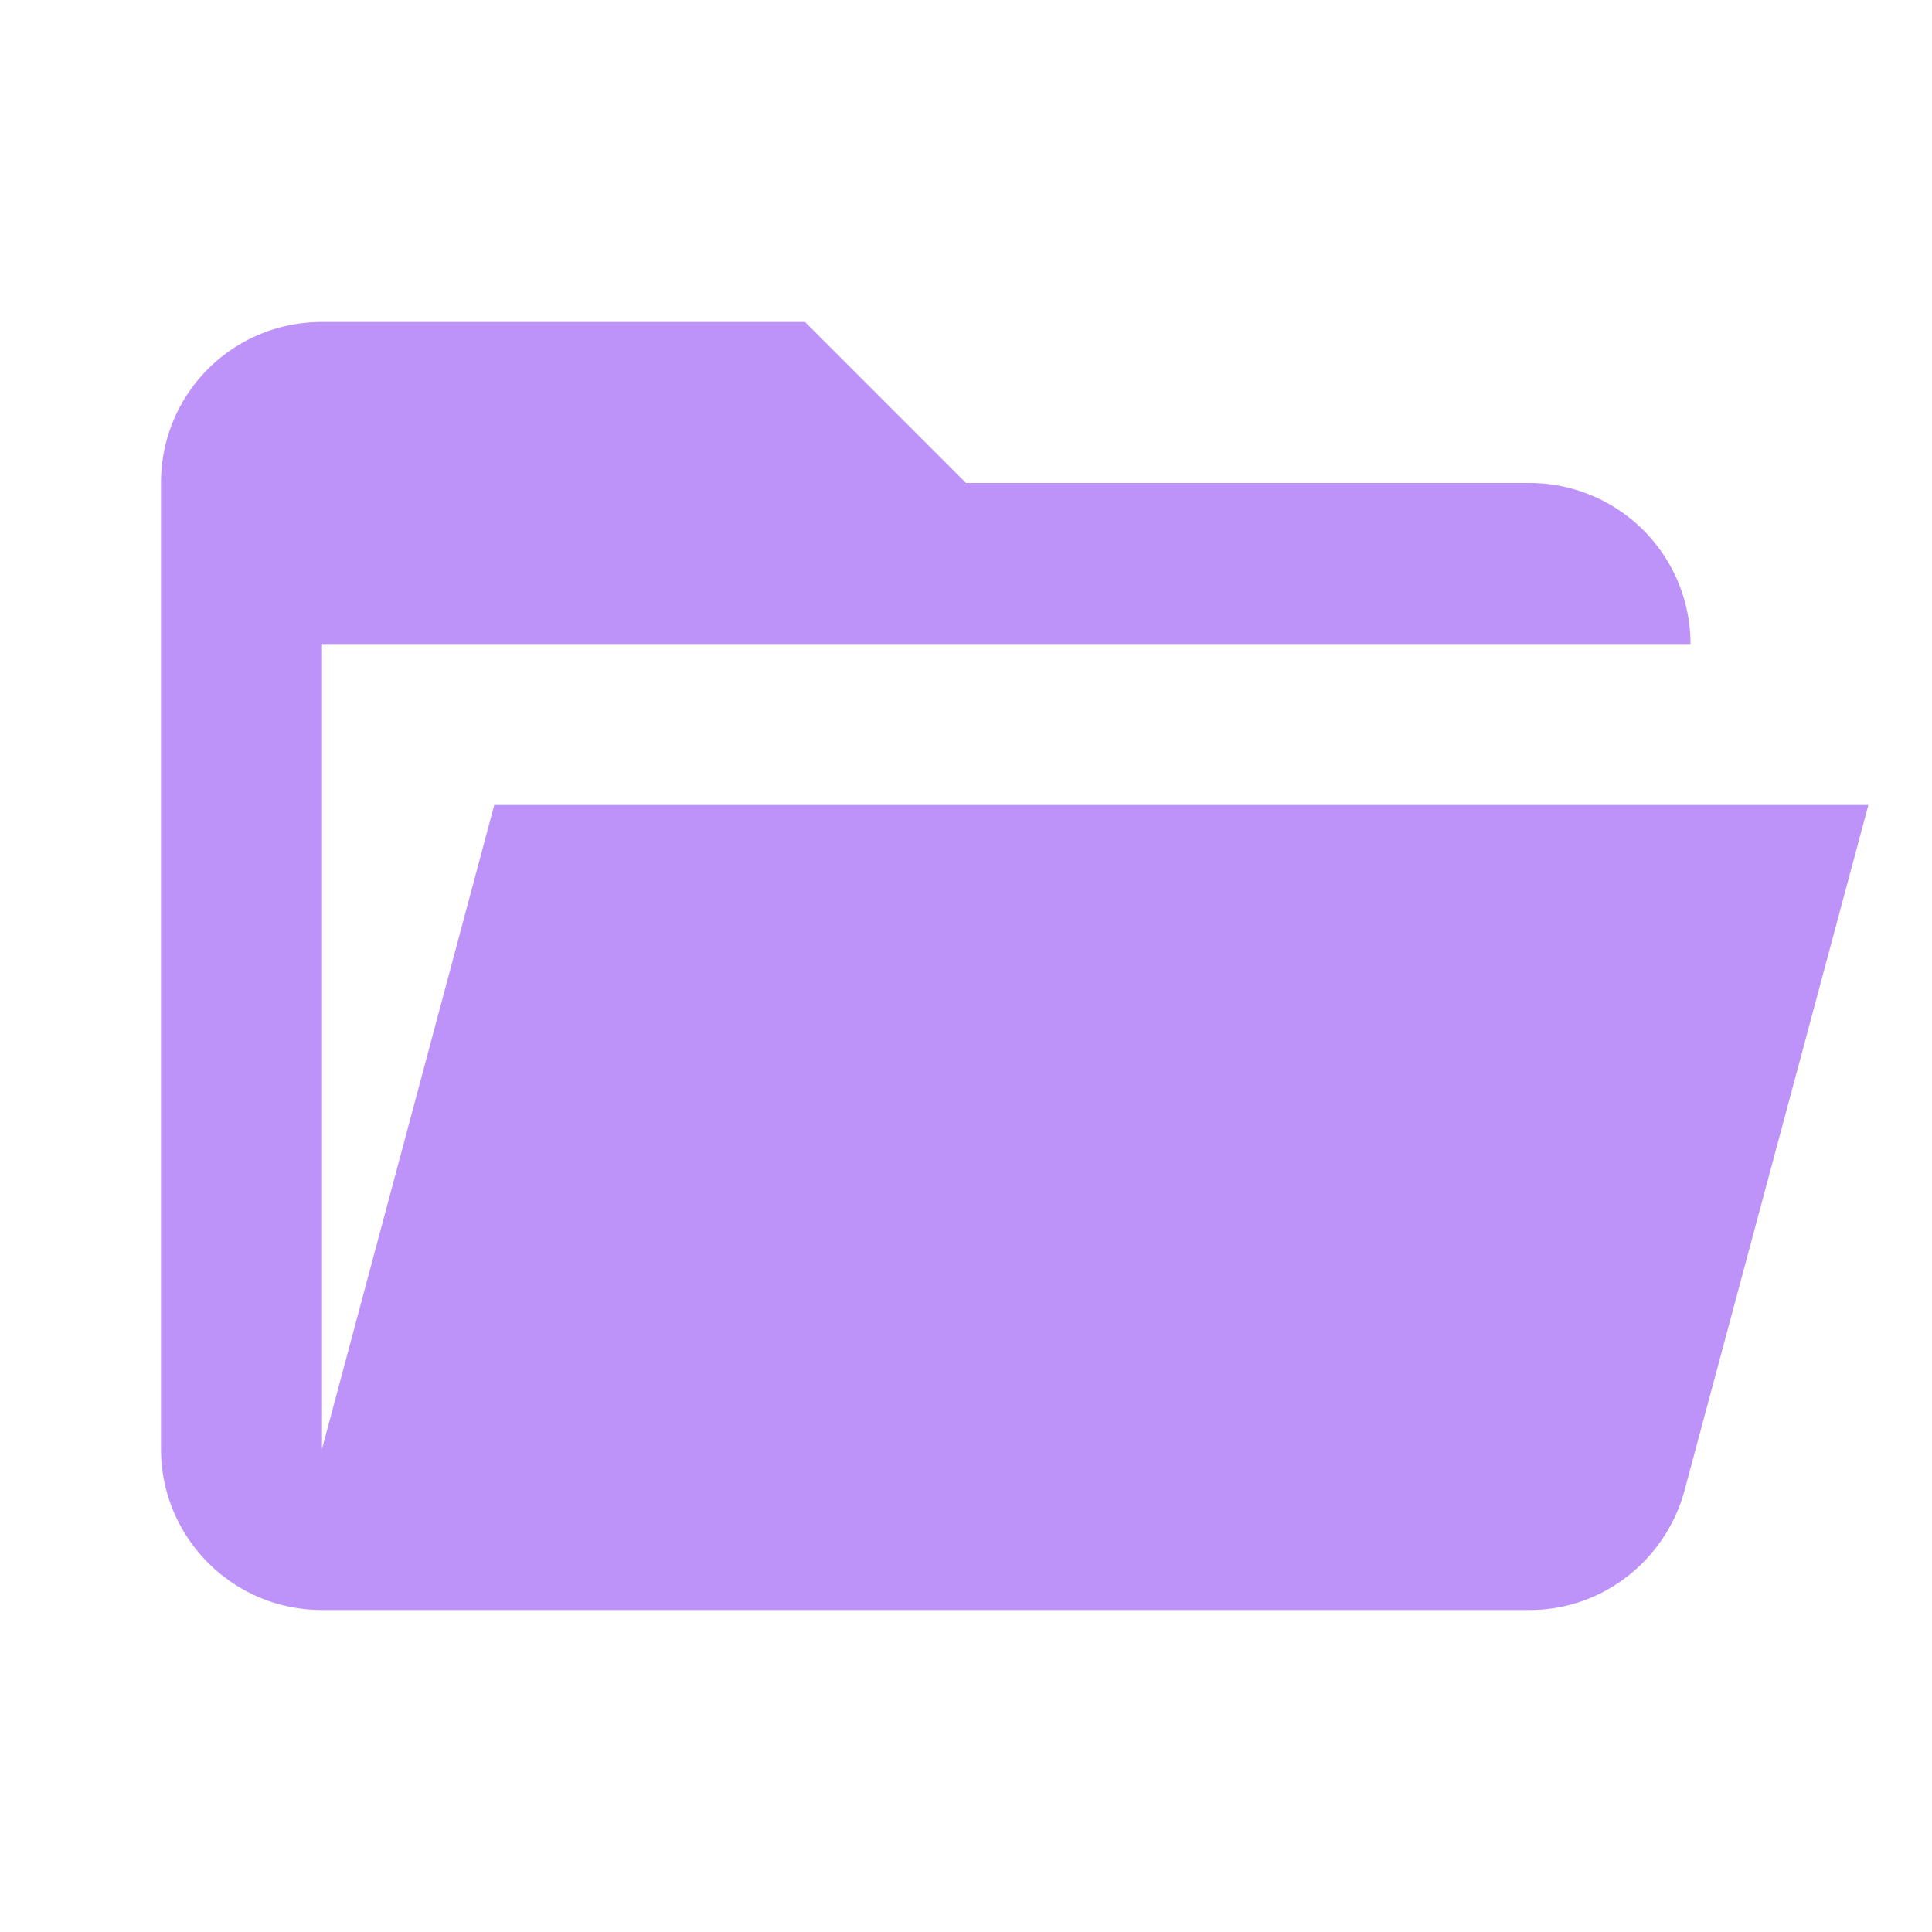 <svg viewBox="0 0 24 24" xmlns="http://www.w3.org/2000/svg"><path d="M19 20H4c-1.11 0-2-.9-2-2V6c0-1.11.89-2 2-2h6l2 2h7a2 2 0 0 1 2 2H4v10l2.14-8h17.07l-2.28 8.5c-.23.87-1.01 1.5-1.93 1.5z" fill="#bd93f9" /></svg>